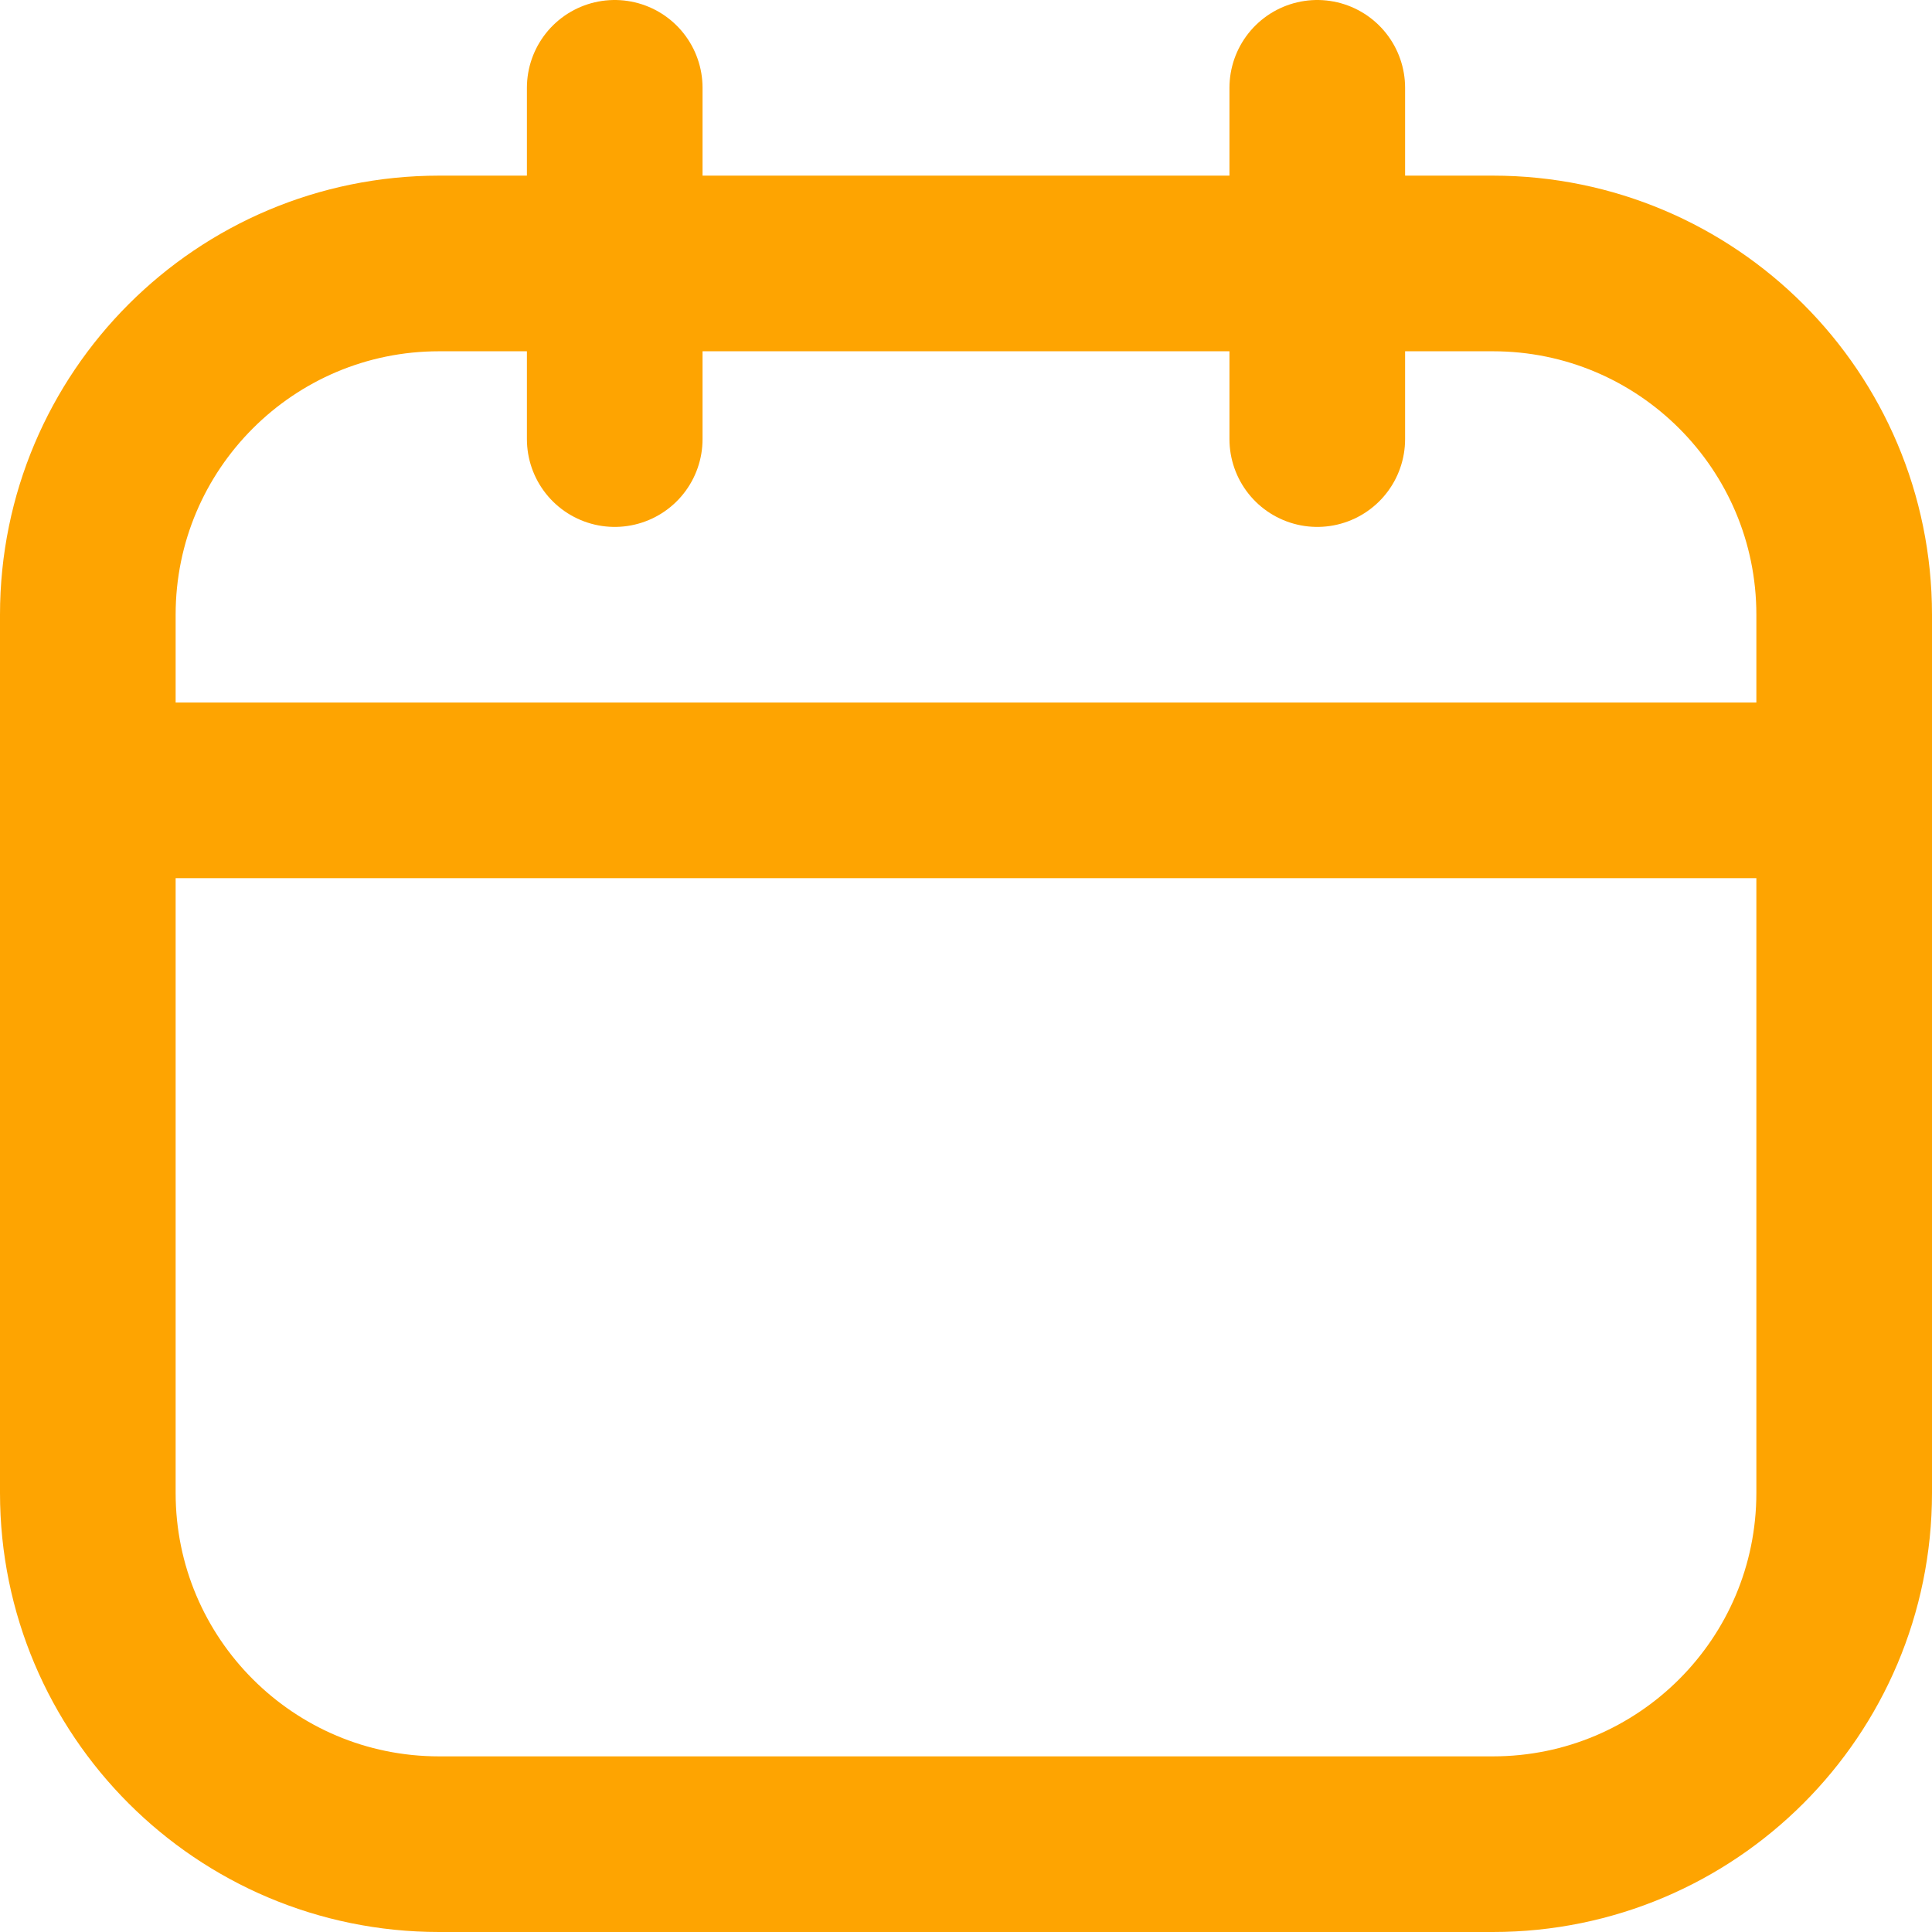 <svg width="22" height="22" viewBox="0 0 22 22" fill="none" xmlns="http://www.w3.org/2000/svg">
<path d="M17 3H5C2.791 3 1 4.791 1 7V17C1 19.209 2.791 21 5 21H17C19.209 21 21 19.209 21 17V7C21 4.791 19.209 3 17 3Z" stroke="#FEA401" stroke-width="2" stroke-linecap="round" stroke-linejoin="round"/>
<path d="M7 1V5" stroke="#FEA401" stroke-width="2" stroke-linecap="round" stroke-linejoin="round"/>
<path d="M15 1V5" stroke="#FEA401" stroke-width="2" stroke-linecap="round" stroke-linejoin="round"/>
<path d="M1 9H21" stroke="#FEA401" stroke-width="2" stroke-linecap="round" stroke-linejoin="round"/>
</svg>

